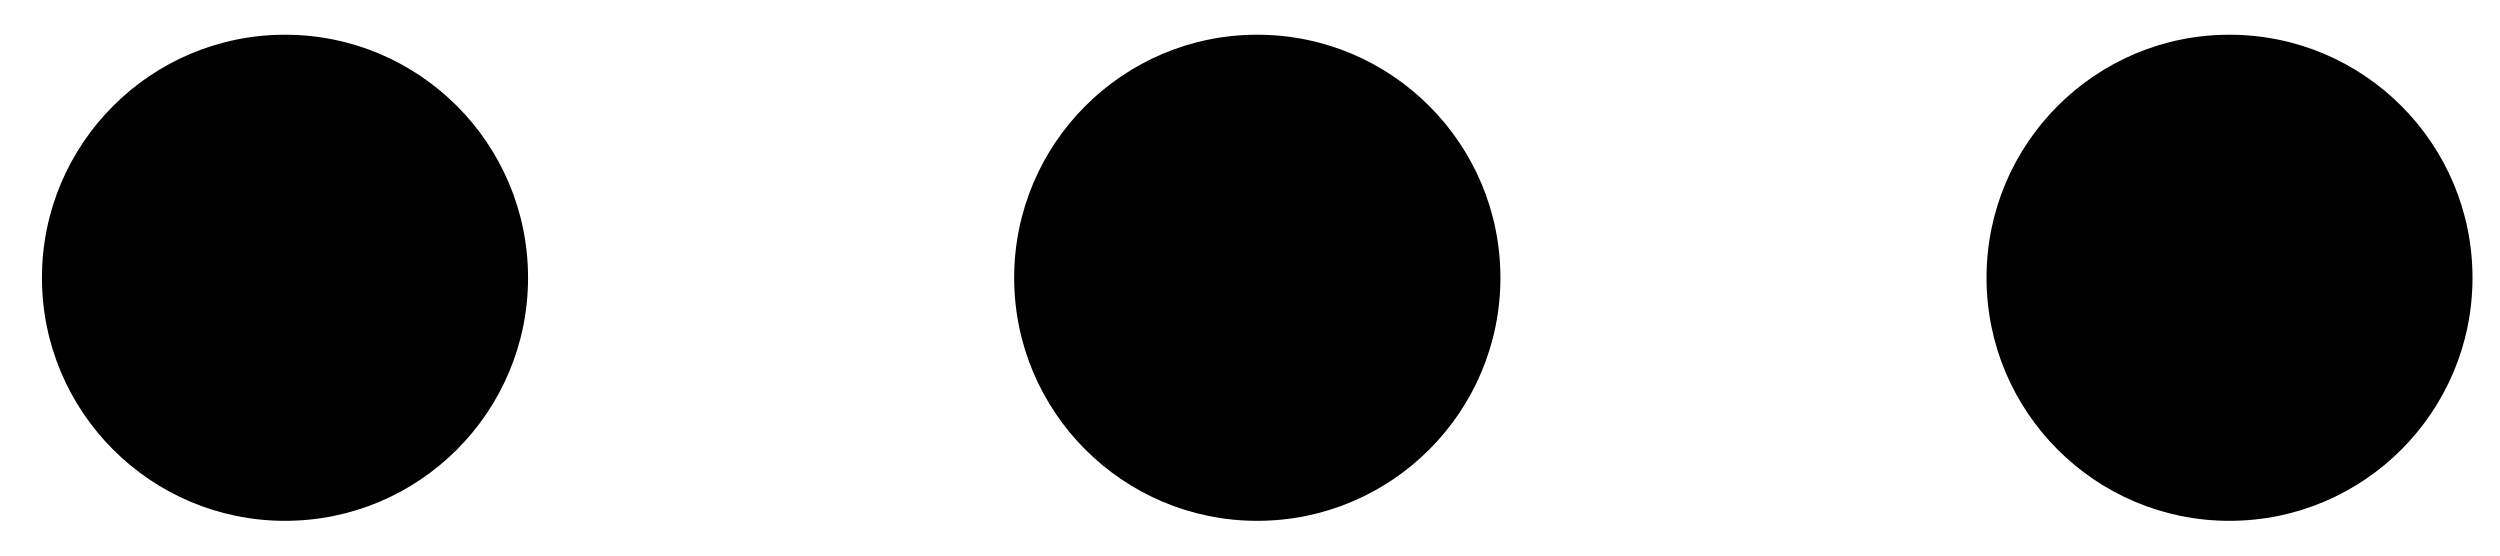 <svg width="18" height="4" viewBox="0 0 18 4" fill="none" xmlns="http://www.w3.org/2000/svg">
<path d="M3.802 2C3.802 2.966 3.019 3.75 2.052 3.75C1.086 3.75 0.302 2.966 0.302 2C0.302 1.034 1.086 0.25 2.052 0.25C3.019 0.25 3.802 1.034 3.802 2Z" fill="black"/>
<path d="M10.803 2C10.803 2.966 10.019 3.75 9.052 3.75C8.086 3.75 7.302 2.966 7.302 2C7.302 1.034 8.086 0.25 9.052 0.25C10.019 0.25 10.803 1.034 10.803 2Z" fill="black"/>
<path d="M17.802 2C17.802 2.966 17.019 3.75 16.052 3.75C15.086 3.75 14.303 2.966 14.303 2C14.303 1.034 15.086 0.25 16.052 0.25C17.019 0.25 17.802 1.034 17.802 2Z" fill="black"/>
</svg>

